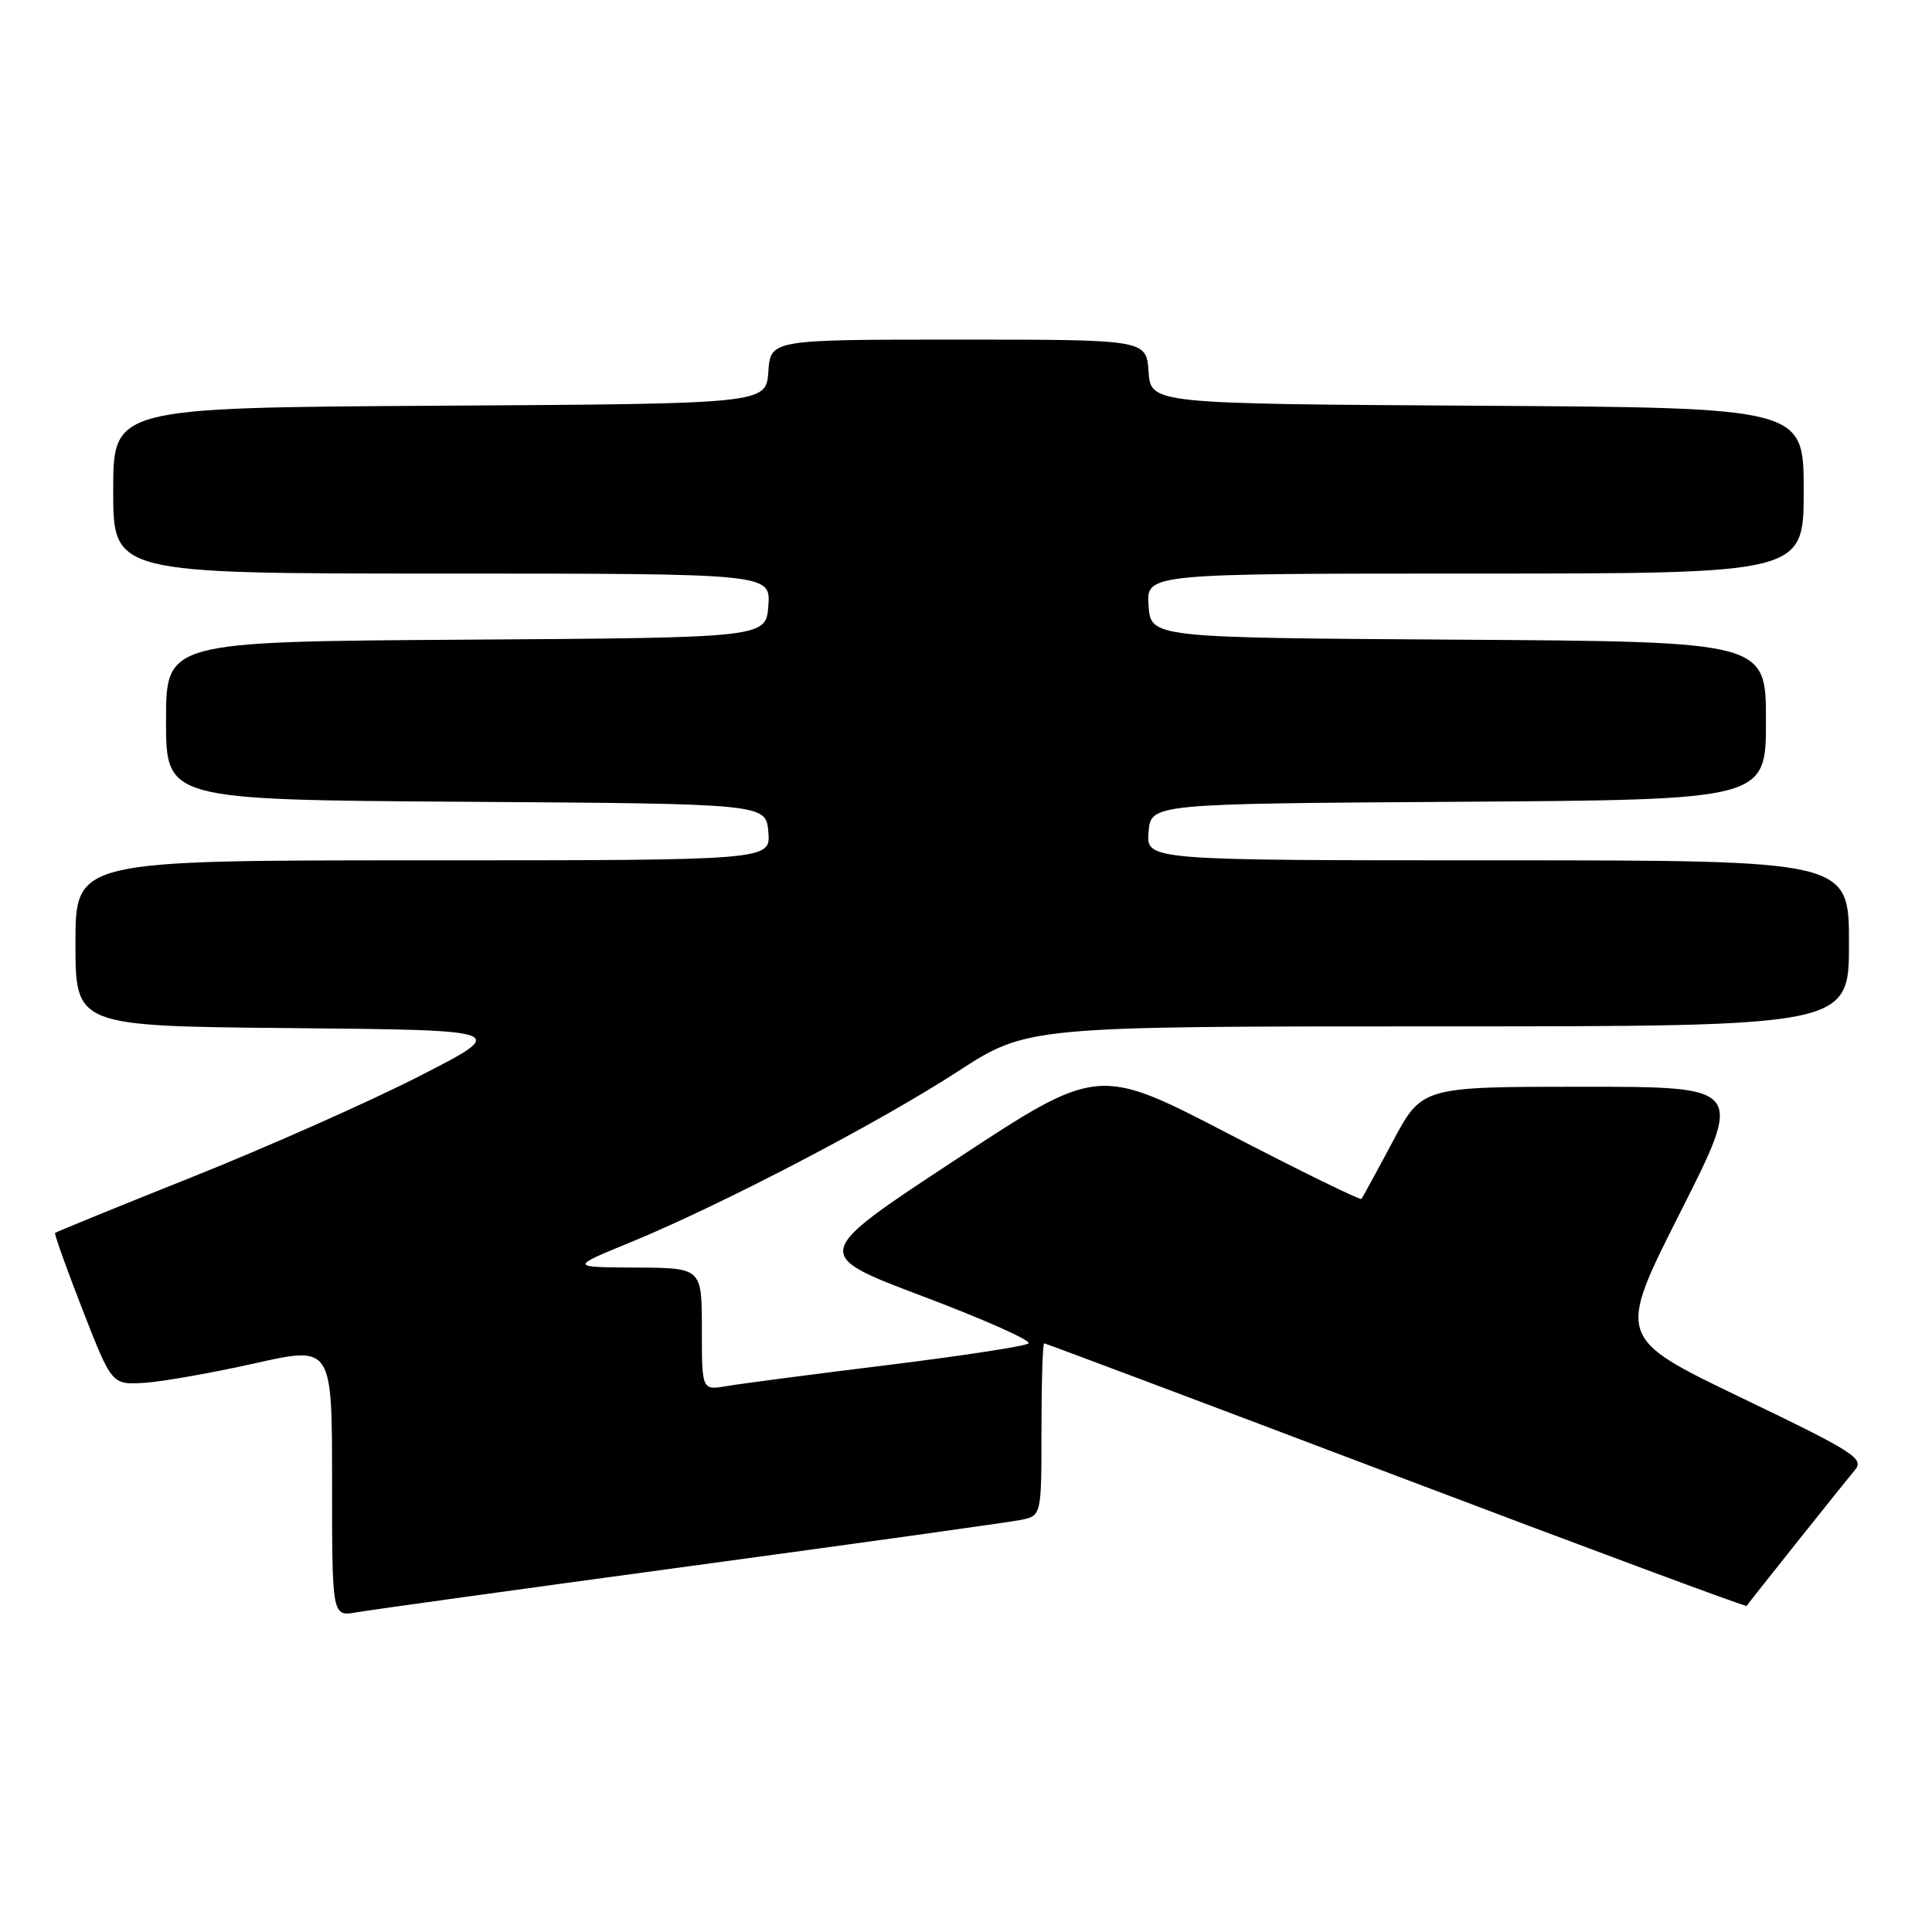 <?xml version="1.0" encoding="UTF-8" standalone="no"?>
<!DOCTYPE svg PUBLIC "-//W3C//DTD SVG 1.1//EN" "http://www.w3.org/Graphics/SVG/1.1/DTD/svg11.dtd" >
<svg xmlns="http://www.w3.org/2000/svg" xmlns:xlink="http://www.w3.org/1999/xlink" version="1.1" viewBox="0 0 256 256">
 <g >
 <path fill="currentColor"
d=" M 91.50 207.51 C 114.05 204.45 133.74 201.70 135.25 201.40 C 138.00 200.84 138.00 200.84 138.00 189.42 C 138.00 183.14 138.16 178.00 138.36 178.00 C 138.55 178.00 159.54 185.89 184.99 195.54 C 210.44 205.18 231.34 212.95 231.44 212.79 C 231.79 212.25 244.34 196.51 245.77 194.81 C 247.07 193.27 245.76 192.43 230.72 185.20 C 214.24 177.27 214.24 177.27 222.65 160.63 C 231.06 144.00 231.06 144.00 209.74 144.00 C 188.42 144.00 188.42 144.00 184.55 151.25 C 182.43 155.24 180.55 158.66 180.40 158.86 C 180.24 159.06 172.32 155.18 162.80 150.24 C 145.49 141.25 145.49 141.25 126.53 153.73 C 107.56 166.21 107.56 166.21 122.31 171.78 C 130.42 174.84 136.71 177.64 136.28 178.01 C 135.85 178.38 127.40 179.67 117.50 180.89 C 107.60 182.11 98.04 183.36 96.25 183.67 C 93.00 184.22 93.00 184.22 93.00 176.11 C 93.00 168.00 93.00 168.00 84.25 167.96 C 75.50 167.91 75.50 167.91 83.50 164.63 C 95.50 159.70 116.32 148.84 126.81 142.04 C 136.11 136.00 136.11 136.00 190.56 136.00 C 245.00 136.00 245.00 136.00 245.00 125.00 C 245.00 114.00 245.00 114.00 198.44 114.00 C 151.88 114.00 151.88 114.00 152.19 110.25 C 152.50 106.50 152.50 106.50 193.25 106.24 C 234.00 105.98 234.00 105.98 234.00 95.50 C 234.00 85.02 234.00 85.02 193.25 84.76 C 152.50 84.50 152.50 84.50 152.19 80.25 C 151.89 76.00 151.89 76.00 195.44 76.00 C 239.00 76.00 239.00 76.00 239.00 65.01 C 239.00 54.02 239.00 54.02 195.75 53.76 C 152.50 53.50 152.50 53.50 152.19 49.25 C 151.89 45.00 151.89 45.00 127.00 45.00 C 102.11 45.00 102.11 45.00 101.81 49.25 C 101.50 53.50 101.50 53.50 58.25 53.76 C 15.00 54.02 15.00 54.02 15.00 65.01 C 15.00 76.00 15.00 76.00 58.56 76.00 C 102.11 76.00 102.11 76.00 101.81 80.25 C 101.50 84.50 101.50 84.50 61.75 84.76 C 22.00 85.02 22.00 85.02 22.00 95.50 C 22.00 105.98 22.00 105.98 61.75 106.24 C 101.50 106.50 101.50 106.50 101.81 110.25 C 102.12 114.00 102.12 114.00 56.06 114.00 C 10.00 114.00 10.00 114.00 10.00 124.98 C 10.00 135.97 10.00 135.97 38.75 136.23 C 67.50 136.50 67.50 136.50 55.50 142.63 C 48.90 146.00 35.41 151.99 25.52 155.94 C 15.63 159.89 7.43 163.24 7.30 163.37 C 7.17 163.50 8.81 168.08 10.94 173.55 C 14.82 183.50 14.82 183.50 19.17 183.23 C 21.56 183.07 28.13 181.91 33.76 180.65 C 44.00 178.35 44.00 178.35 44.00 196.28 C 44.00 214.22 44.00 214.22 47.25 213.64 C 49.04 213.33 68.95 210.57 91.50 207.51 Z "/>
</g>
</svg>